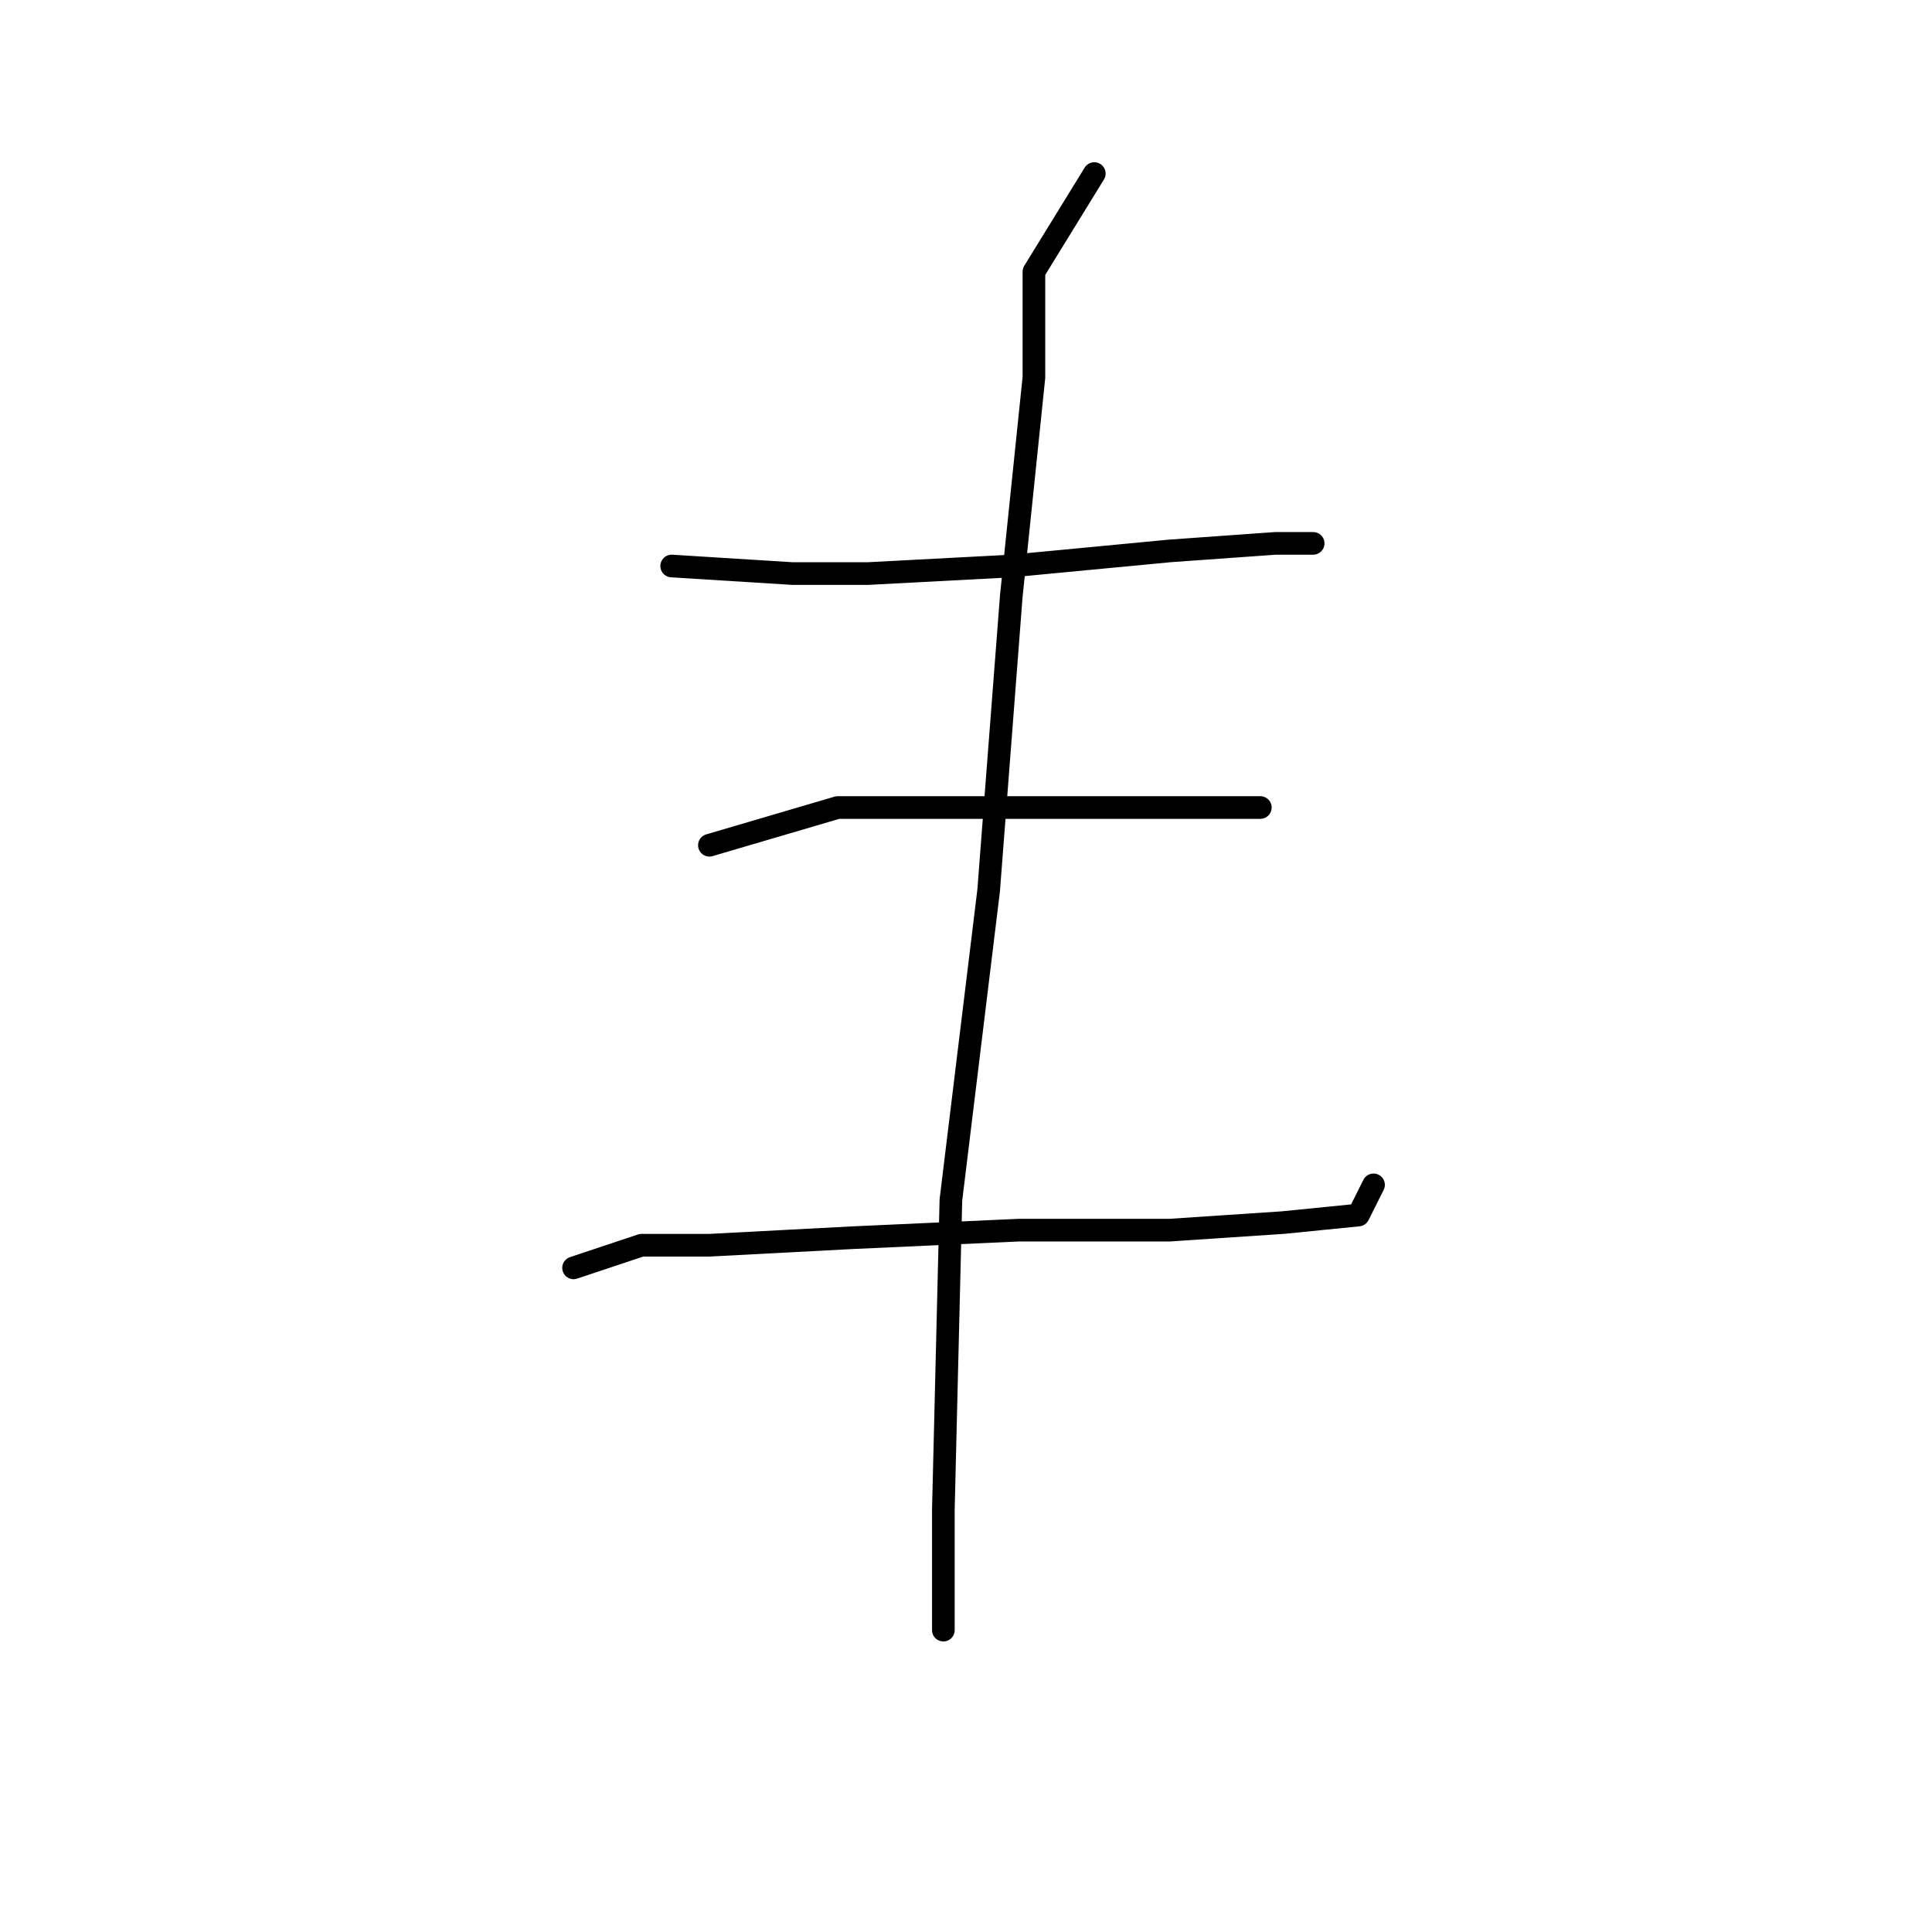 <?xml version="1.0" standalone="no"?>
    <svg width="256" height="256" xmlns="http://www.w3.org/2000/svg" version="1.1">
    <polyline stroke="black" stroke-width="3" stroke-linecap="round" fill="transparent" stroke-linejoin="round" points="89 75 105 76 115 76 134 75 155 73 169 72 174 72 174 72 " />
        <polyline stroke="black" stroke-width="3" stroke-linecap="round" fill="transparent" stroke-linejoin="round" points="94 112 111 107 118 107 131 107 147 107 161 107 167 107 167 107 " />
        <polyline stroke="black" stroke-width="3" stroke-linecap="round" fill="transparent" stroke-linejoin="round" points="76 168 85 165 94 165 113 164 135 163 155 163 170 162 180 161 182 157 182 157 " />
        <polyline stroke="black" stroke-width="3" stroke-linecap="round" fill="transparent" stroke-linejoin="round" points="145 23 137 36 137 50 134 79 131 118 126 159 125 200 125 216 125 216 " />
        </svg>